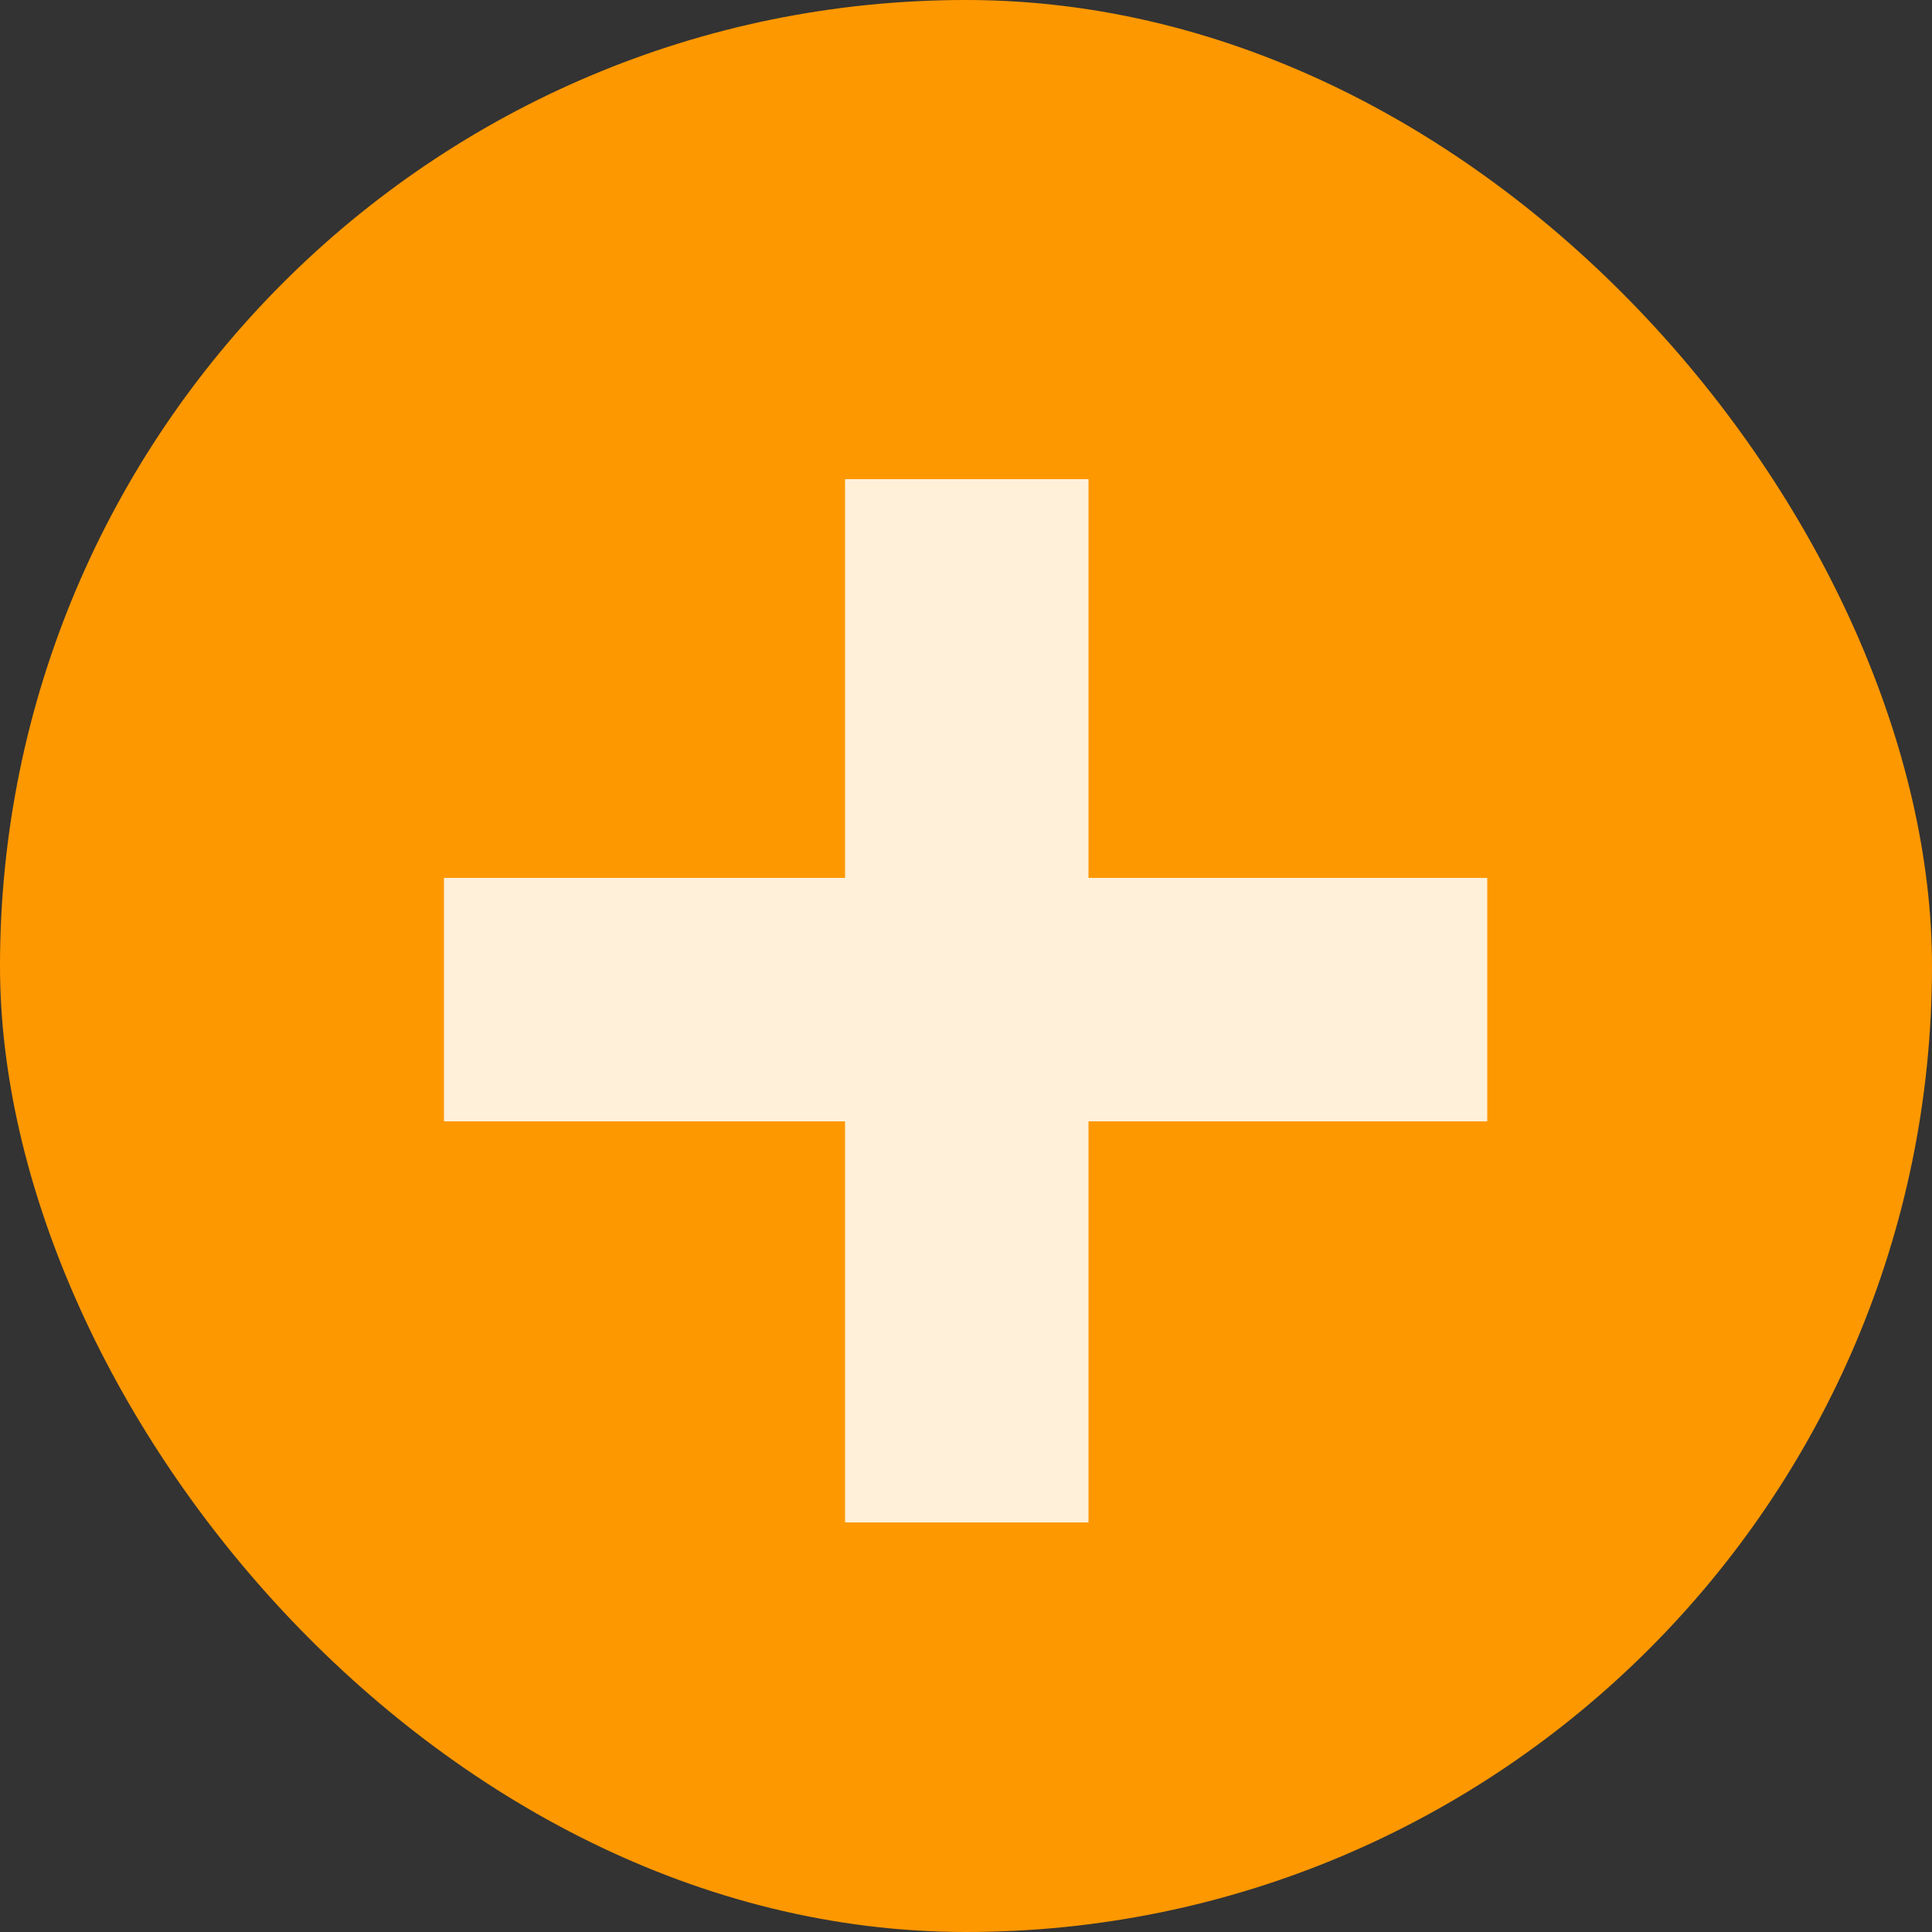 <svg width="30" height="30" viewBox="0 0 30 30" fill="none" xmlns="http://www.w3.org/2000/svg">
<rect x="0" y="0" width="30" height="30" fill="#333333" stroke="none"/>
<rect width="30" height="30" rx="15" fill="#FE9801"/>
<path d="M13.122 23.64V17.412H6.894V13.632H13.122V7.44H16.902V13.632H23.094V17.412H16.902V23.64H13.122Z" fill="white" fill-opacity="0.85"/>
</svg>
